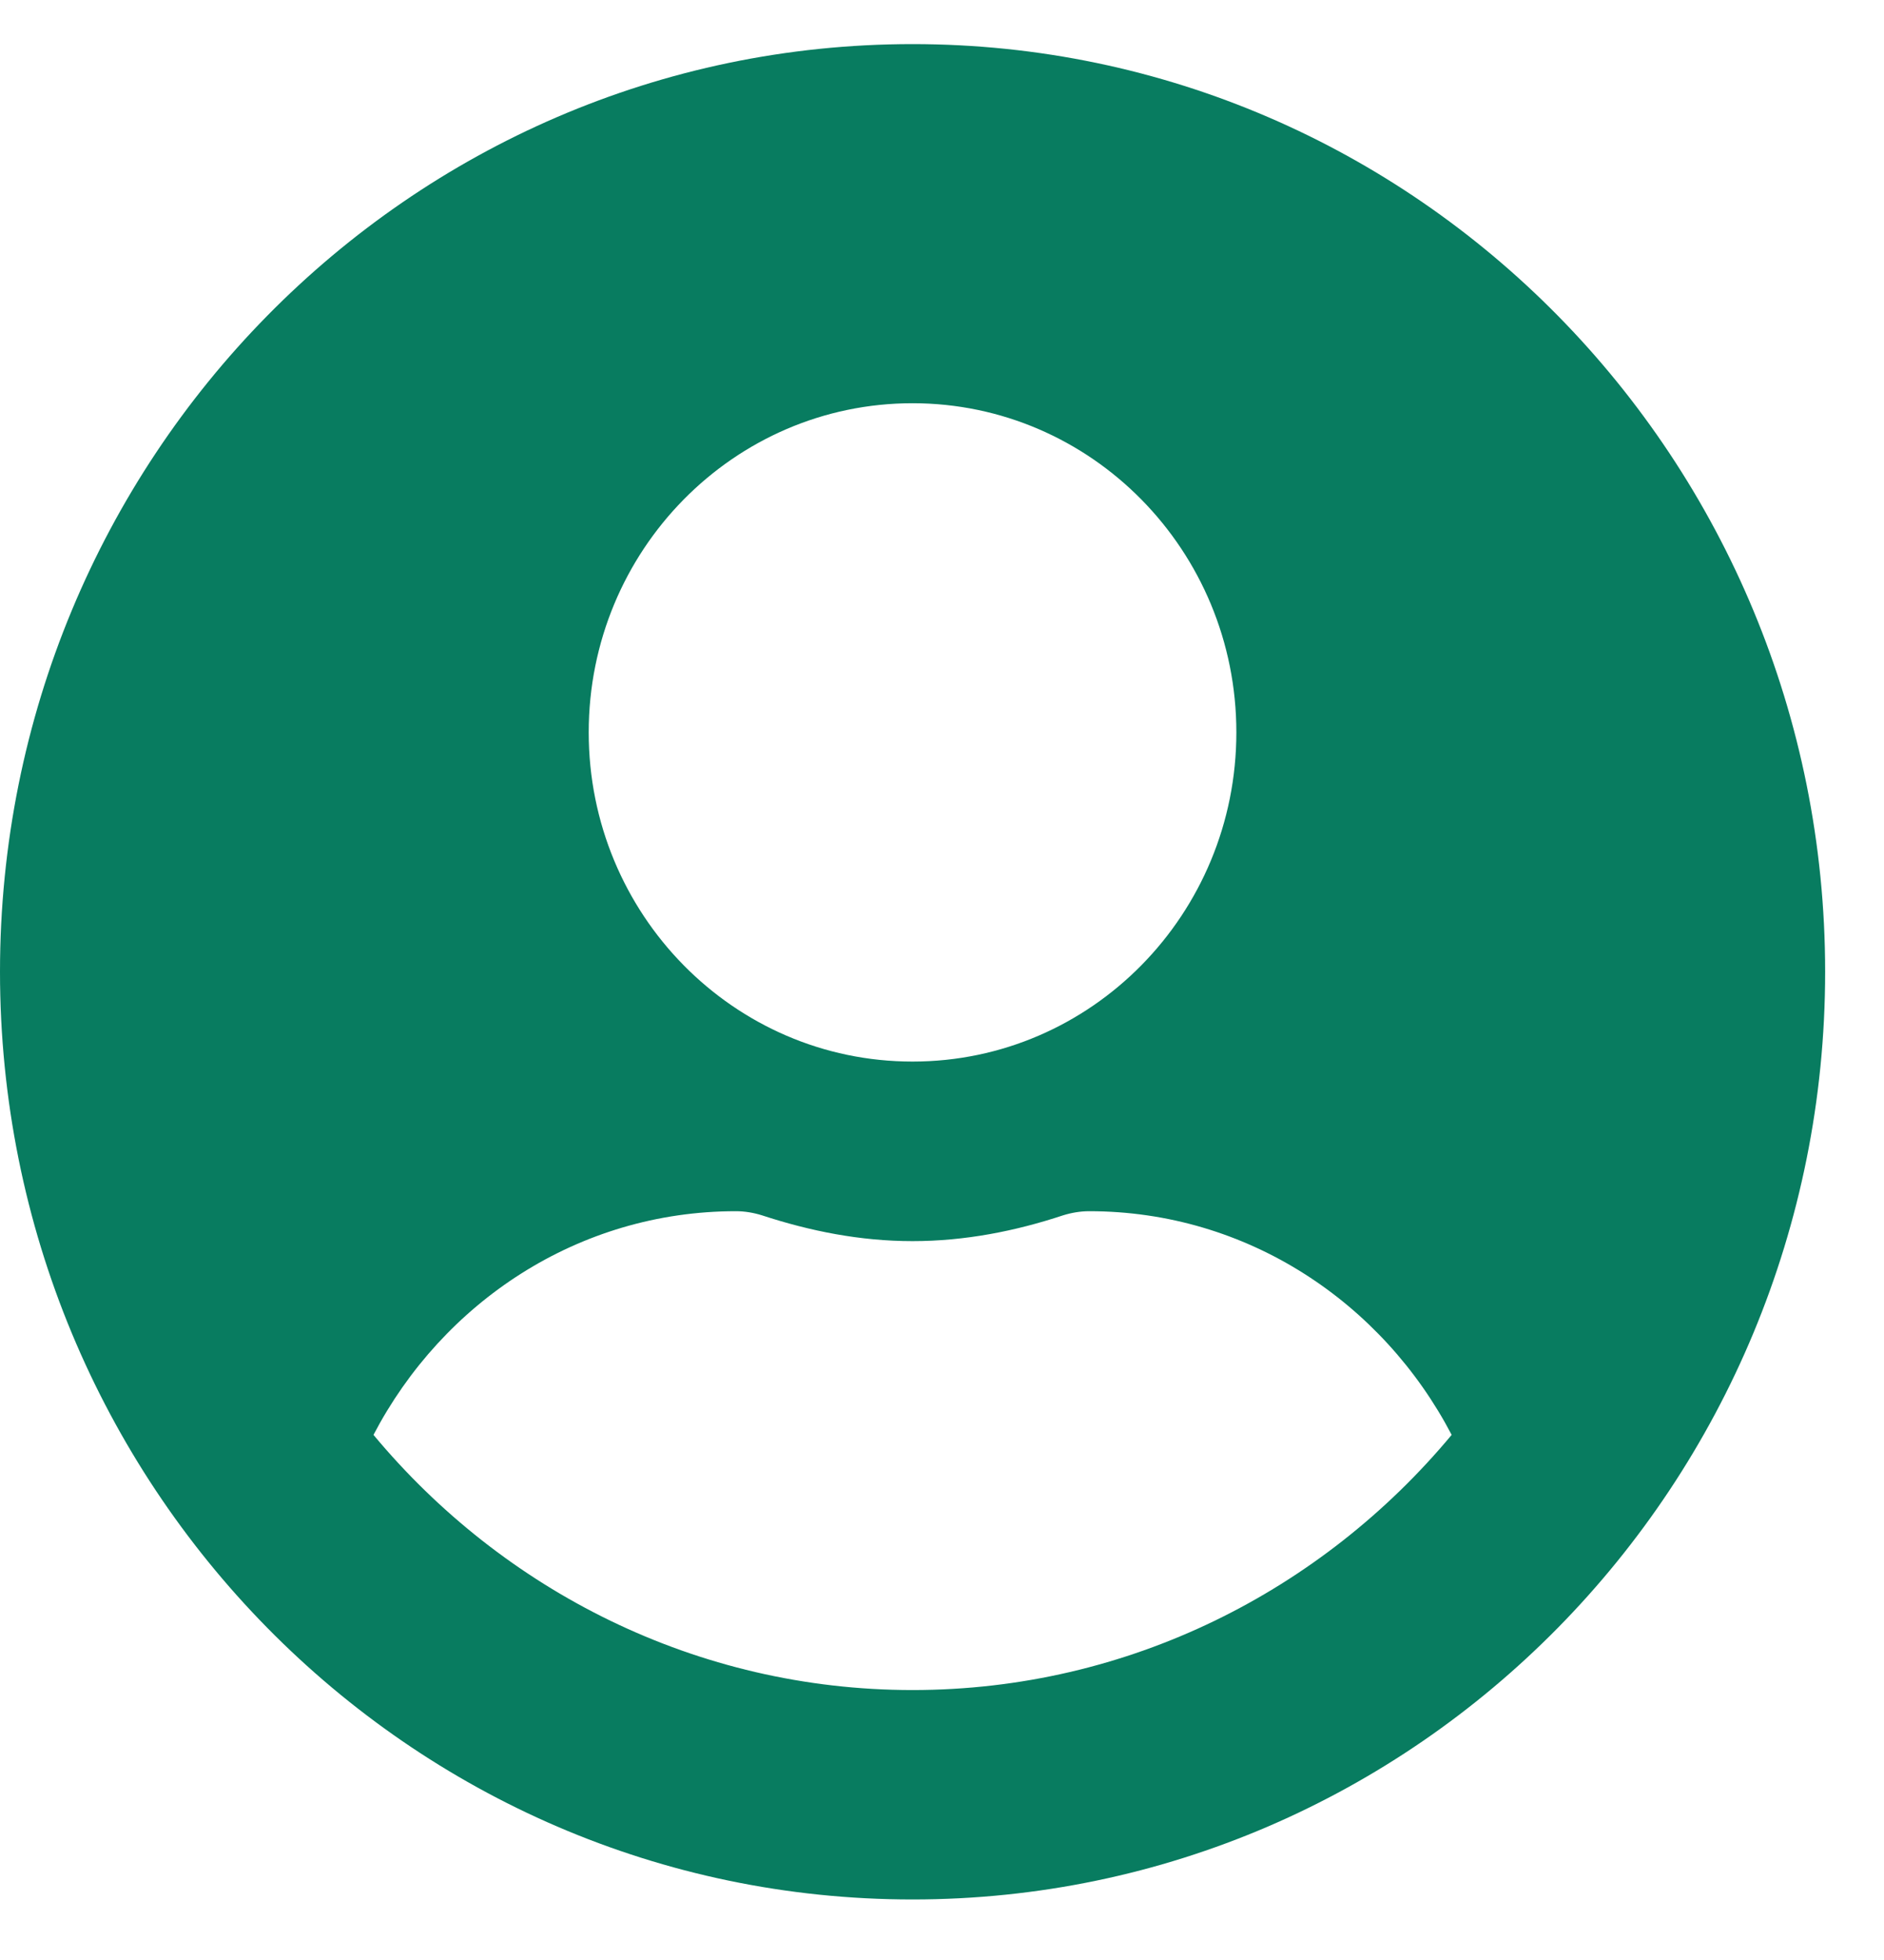 <svg width="25" height="26" viewBox="0 0 25 26" fill="none" xmlns="http://www.w3.org/2000/svg">
<path d="M12.109 0.585C5.42 0.585 0 6.093 0 12.891C0 19.689 5.42 25.197 12.109 25.197C18.799 25.197 24.219 19.689 24.219 12.891C24.219 6.093 18.799 0.585 12.109 0.585ZM12.109 5.349C14.482 5.349 16.406 7.304 16.406 9.715C16.406 12.127 14.482 14.082 12.109 14.082C9.736 14.082 7.812 12.127 7.812 9.715C7.812 7.304 9.736 5.349 12.109 5.349ZM12.109 22.419C9.243 22.419 6.675 21.099 4.956 19.034C5.874 17.278 7.671 16.067 9.766 16.067C9.883 16.067 10 16.087 10.112 16.122C10.747 16.33 11.411 16.464 12.109 16.464C12.808 16.464 13.477 16.33 14.106 16.122C14.219 16.087 14.336 16.067 14.453 16.067C16.548 16.067 18.345 17.278 19.263 19.034C17.544 21.099 14.976 22.419 12.109 22.419Z" fill="#087C60"/>
</svg>
